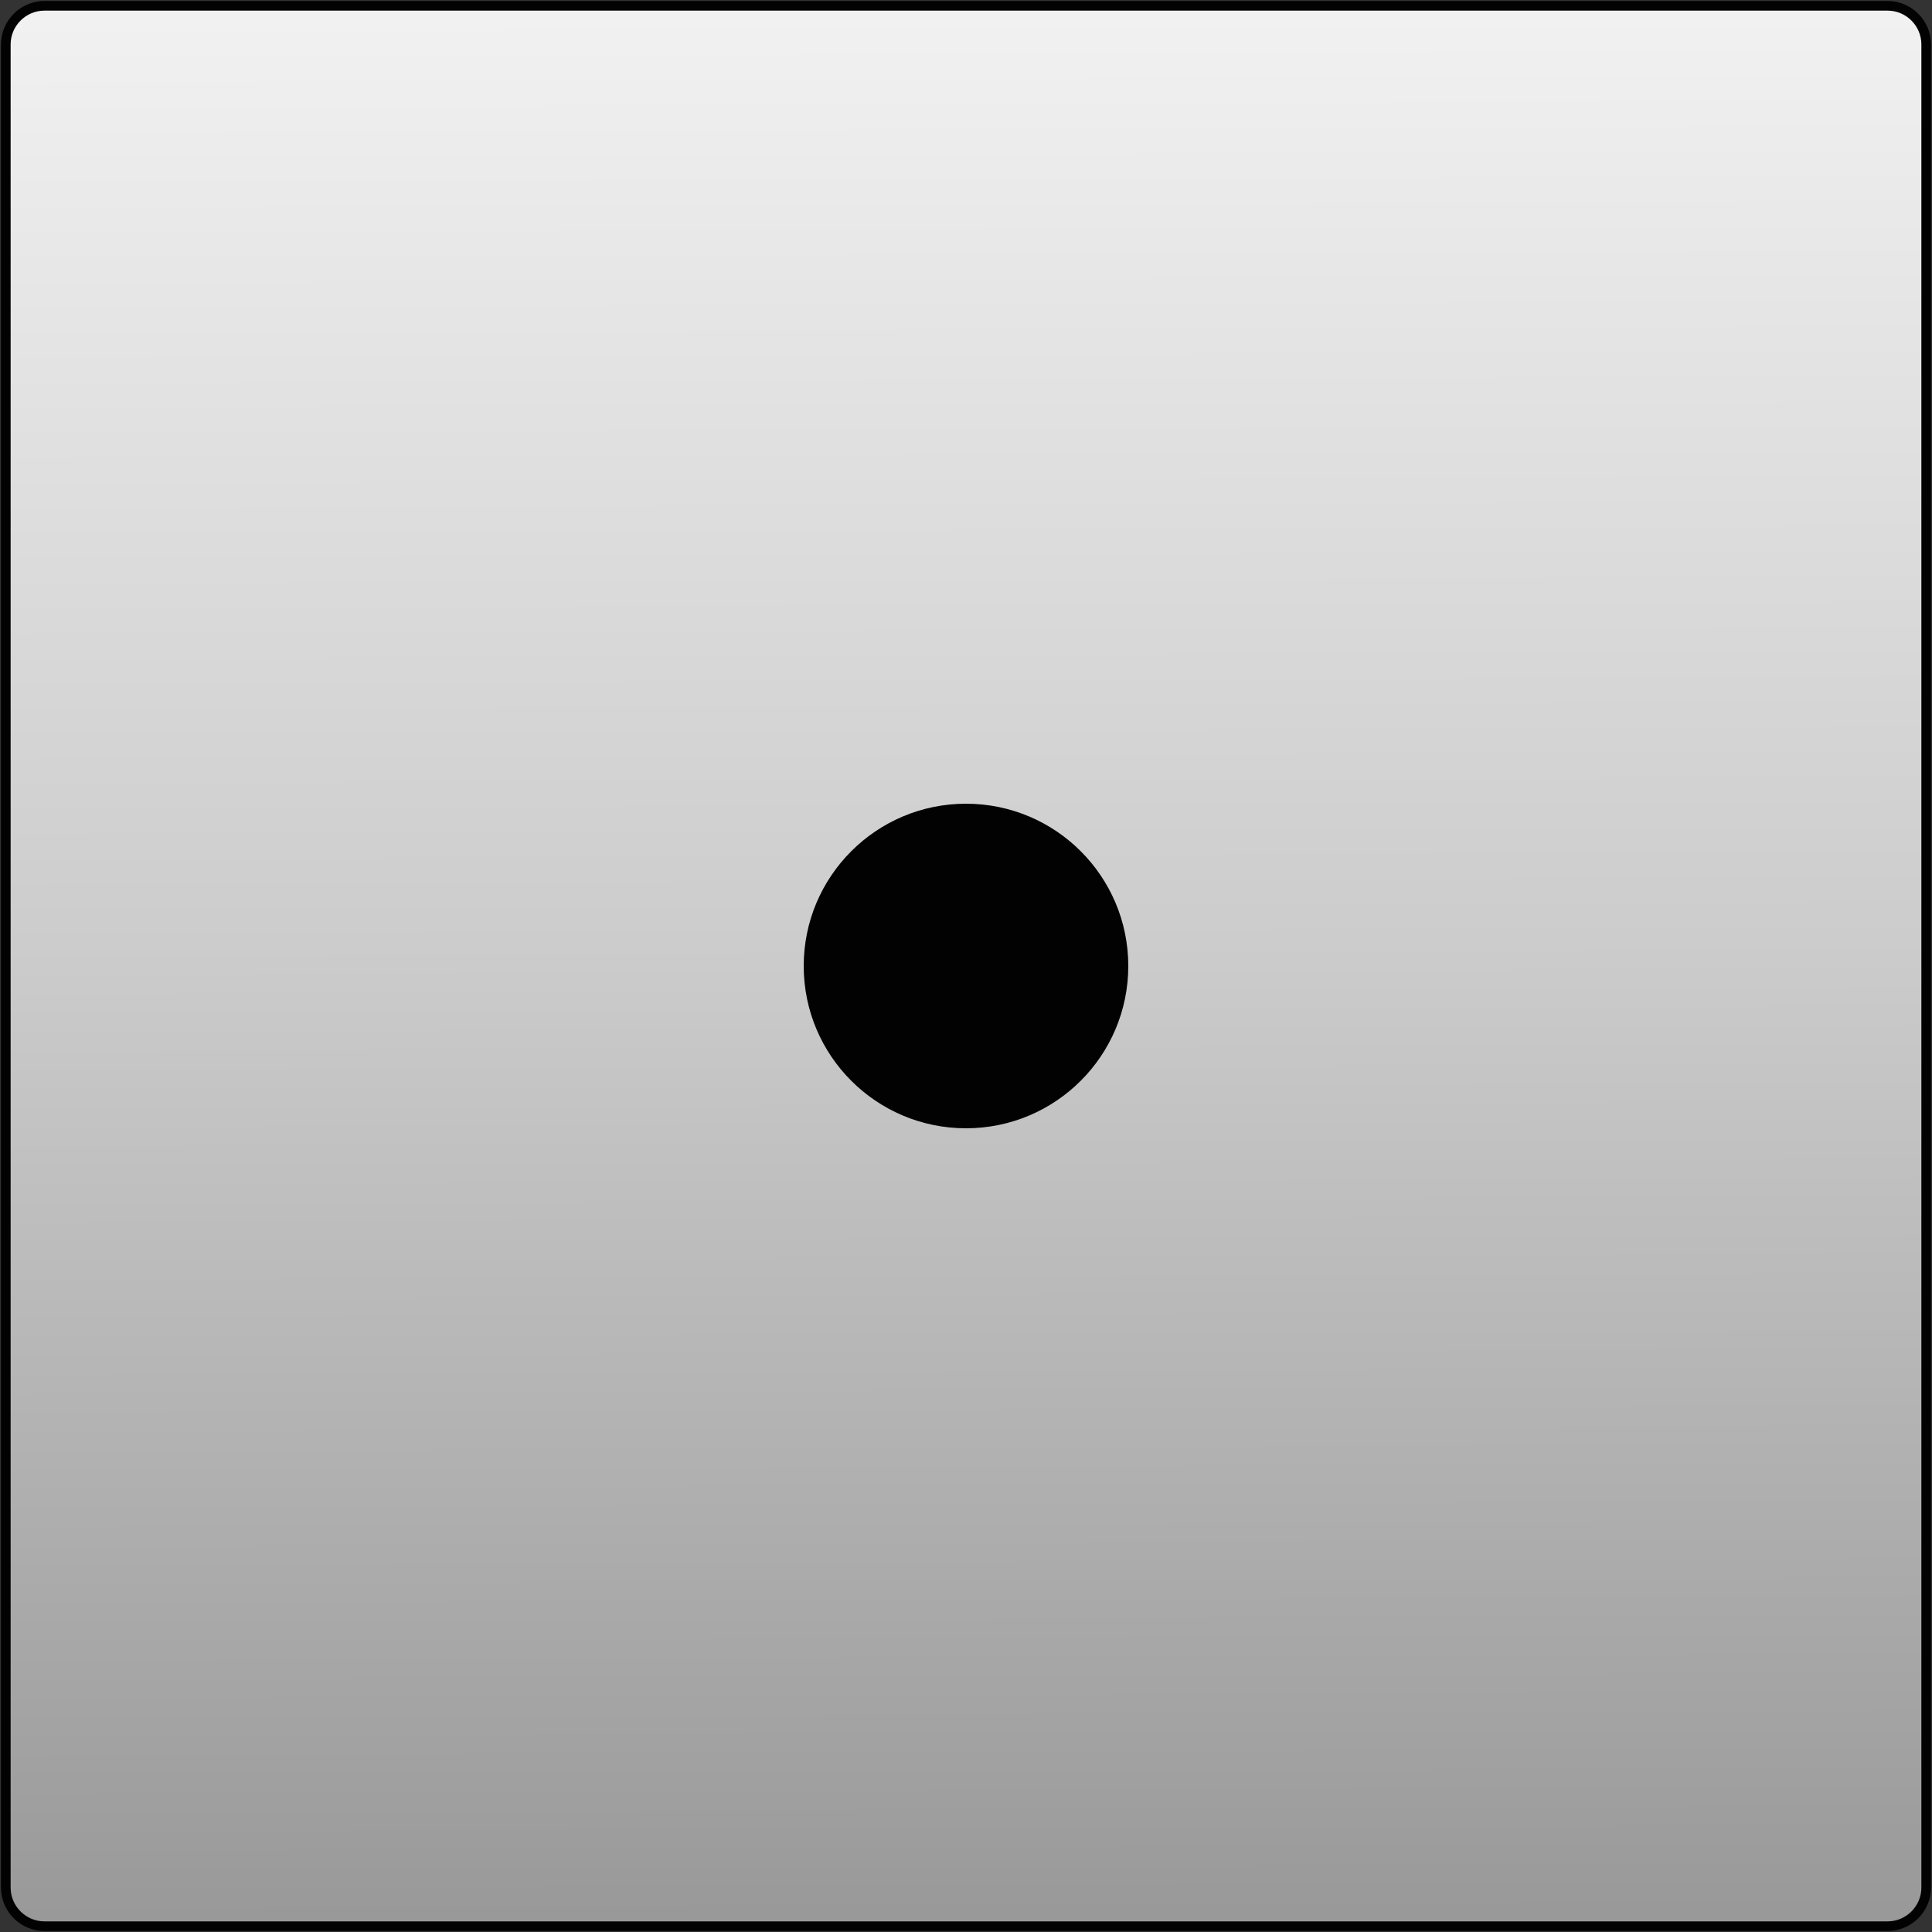 <?xml version="1.0" encoding="utf-8"?>
<!-- Generator: Adobe Illustrator 22.1.0, SVG Export Plug-In . SVG Version: 6.00 Build 0)  -->
<svg version="1.1" id="Layer_1" xmlns="http://www.w3.org/2000/svg" xmlns:xlink="http://www.w3.org/1999/xlink" x="0px" y="0px"
	 viewBox="0 0 100 100" style="enable-background:new 0 0 100 100;" xml:space="preserve">
<rect x="0" y="0" width="100" height="100" fill="#333333" stroke="none"/>
<style type="text/css">
	.st0{fill:url(#SVGID_1_);stroke:#020202;stroke-width:0.5;stroke-miterlimit:10;}
	.st1{fill:#020202;}
</style>
<linearGradient id="SVGID_1_" gradientUnits="userSpaceOnUse" x1="49.814" y1="102.444" x2="50.181" y2="2.951" gradientTransform="matrix(1 0 0 -1 0 102)">
	<stop  offset="0" style="stop-color:#F2F2F2"/>
	<stop  offset="0.495" style="stop-color:#CCCCCC"/>
	<stop  offset="1" style="stop-color:#999999"/>
</linearGradient>
<path class="st0" d="M97.7,99.7H2.3c-1.1,0-2-0.9-2-2V2.3c0-1.1,0.9-2,2-2h95.4c1.1,0,2,0.9,2,2v95.4C99.7,98.8,98.8,99.7,97.7,99.7
	z"/>
<circle class="st1" cx="50" cy="50" r="8.4"/>
</svg>
